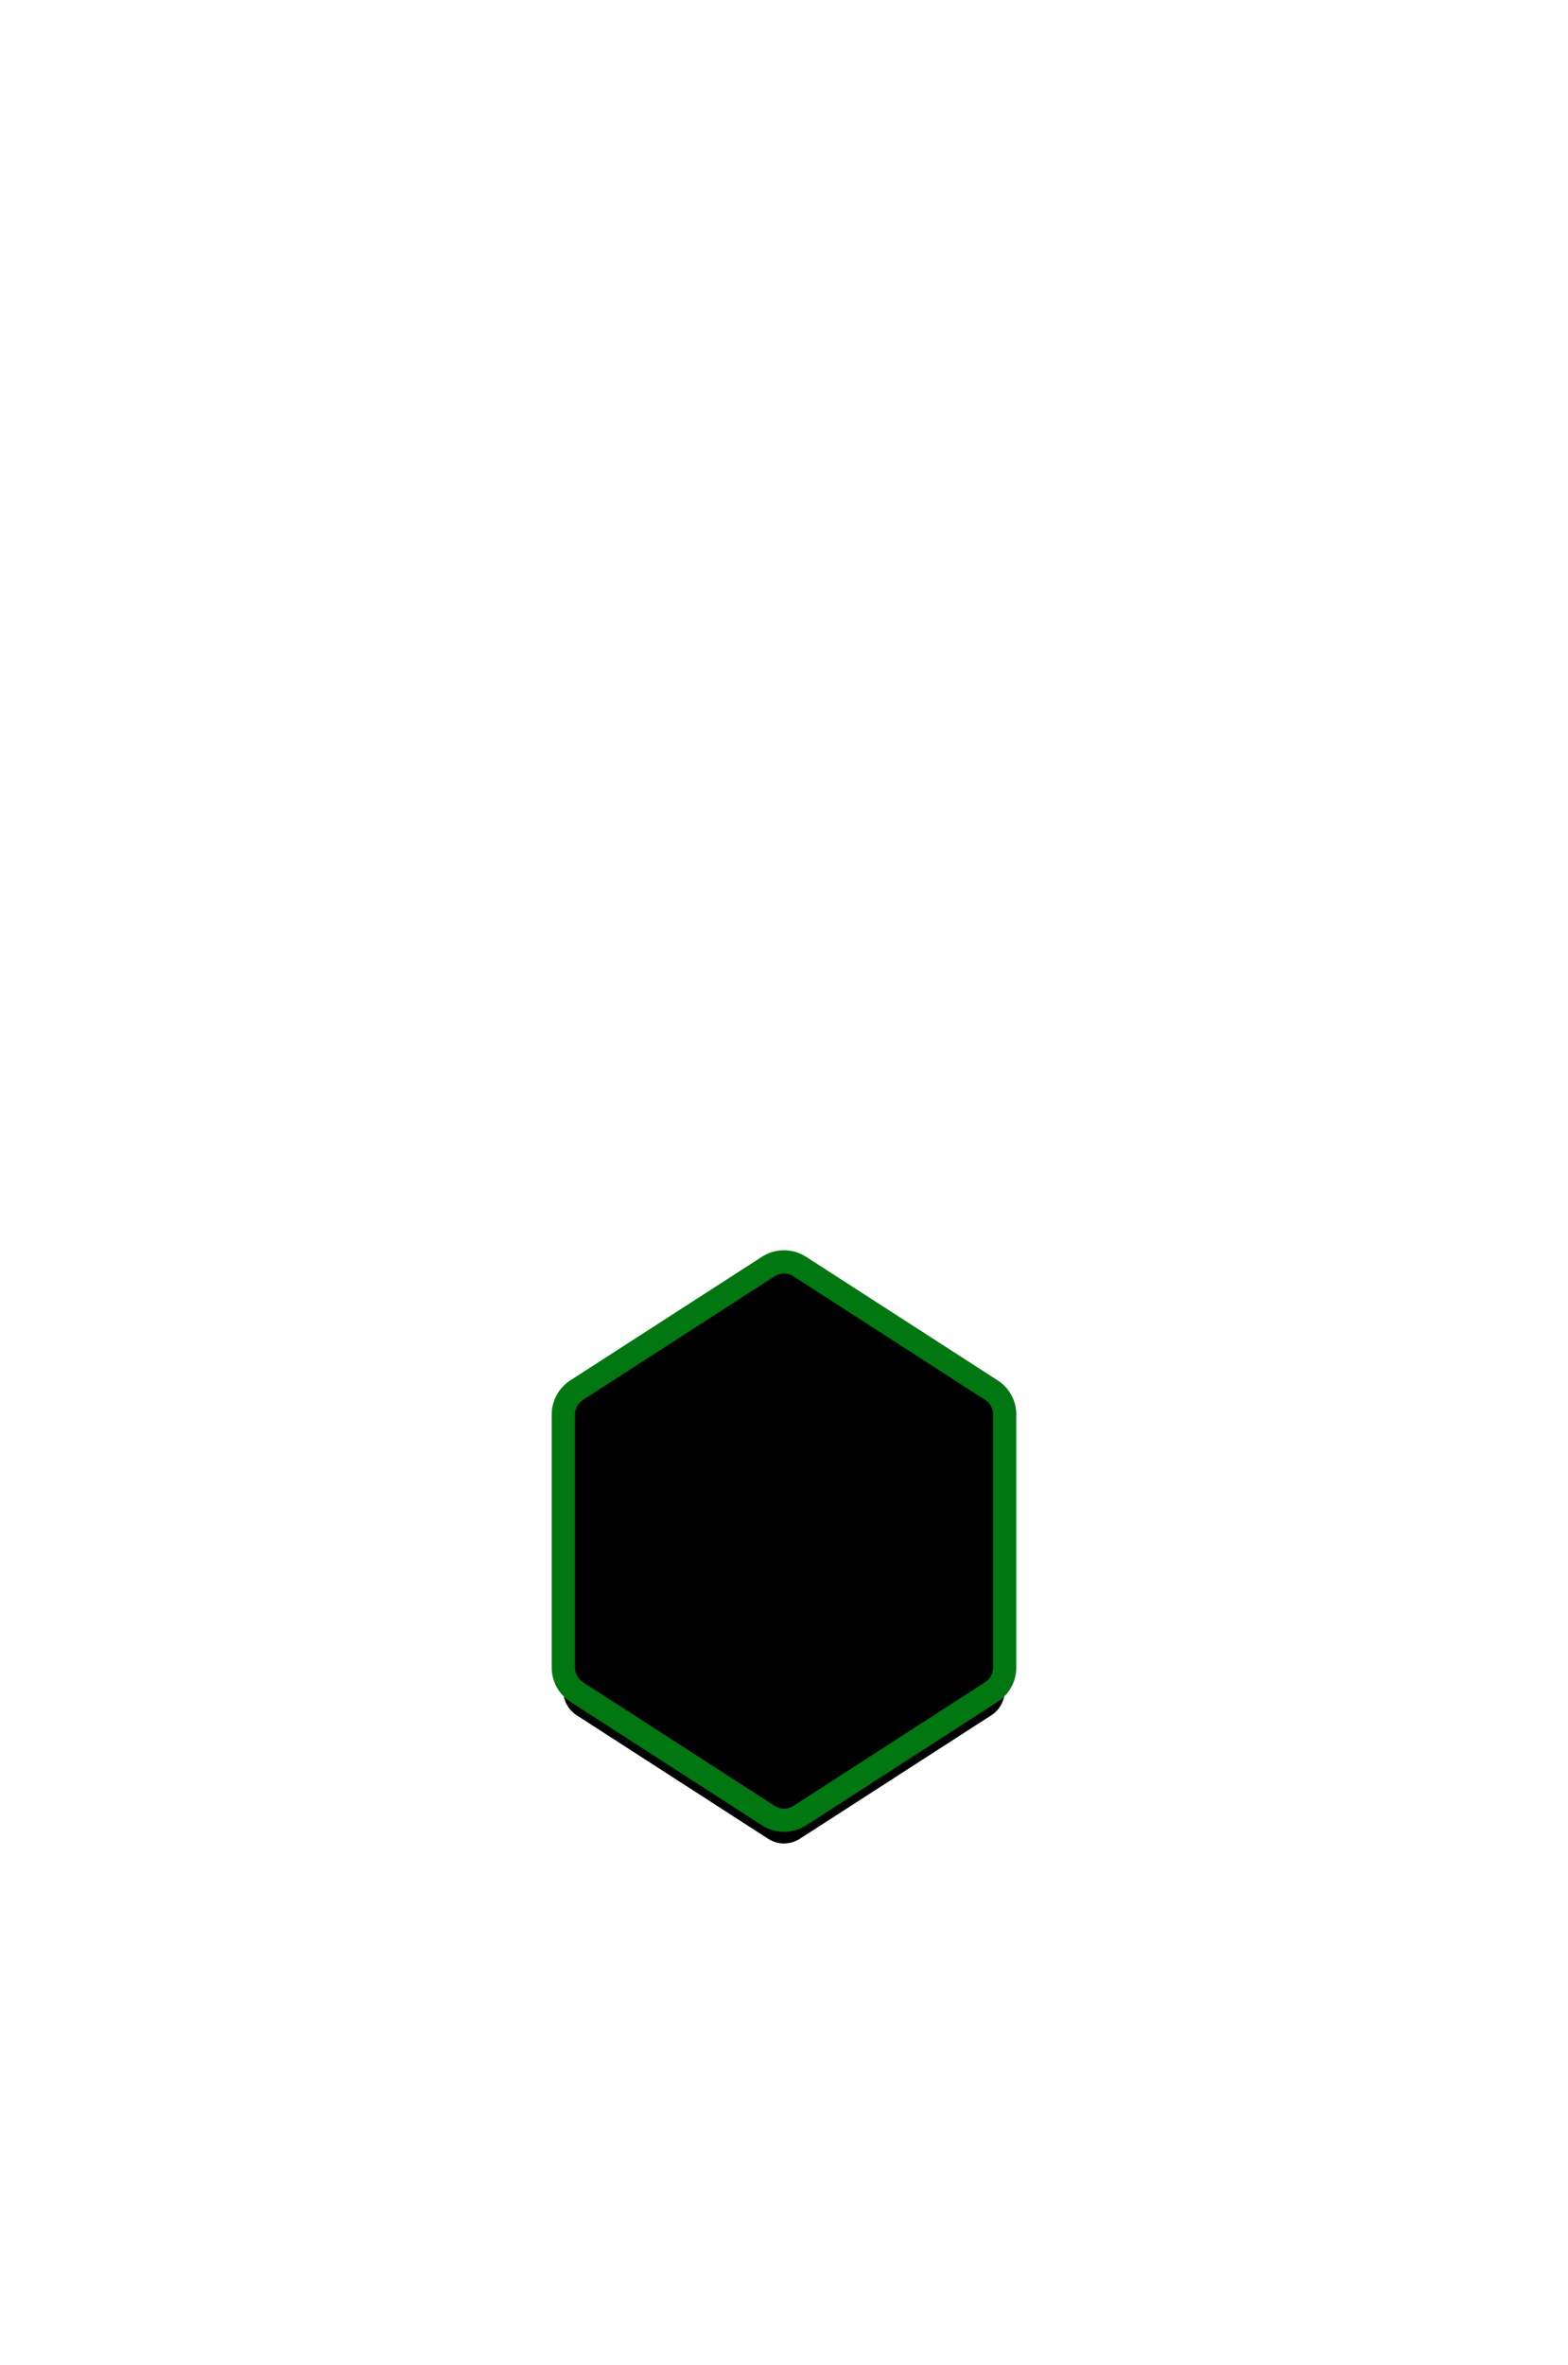 <?xml version="1.0" encoding="UTF-8"?>
<svg width="270px" height="407px" viewBox="0 0 270 407" version="1.1" xmlns="http://www.w3.org/2000/svg" xmlns:xlink="http://www.w3.org/1999/xlink">
    <!-- Generator: Sketch 52.5 (67469) - http://www.bohemiancoding.com/sketch -->
    <title>Group</title>
    <desc>Created with Sketch.</desc>
    <defs>
        <filter x="-811.8%" y="-634.0%" width="1723.7%" height="1372.2%" filterUnits="objectBoundingBox" id="filter-1">
            <feOffset dx="0" dy="215" in="SourceAlpha" result="shadowOffsetOuter1"></feOffset>
            <feGaussianBlur stdDeviation="59.5" in="shadowOffsetOuter1" result="shadowBlurOuter1"></feGaussianBlur>
            <feColorMatrix values="0 0 0 0 0   0 0 0 0 0.467   0 0 0 0 1  0 0 0 1 0" type="matrix" in="shadowBlurOuter1" result="shadowMatrixOuter1"></feColorMatrix>
            <feMerge>
                <feMergeNode in="shadowMatrixOuter1"></feMergeNode>
                <feMergeNode in="SourceGraphic"></feMergeNode>
            </feMerge>
        </filter>
        <path d="M40.709,0.988 L73.709,22.264 C75.137,23.184 76,24.767 76,26.466 L76,59.832 L76,70.015 C76,71.714 75.137,73.297 73.709,74.218 L40.709,95.494 C39.06,96.557 36.94,96.557 35.291,95.494 L2.291,74.218 C0.863,73.297 9.89197874e-15,71.714 1.42108547e-14,70.015 L-1.77635684e-15,26.466 C-3.49339894e-15,24.767 0.863,23.184 2.291,22.264 L35.291,0.988 C36.94,-0.076 39.06,-0.076 40.709,0.988 Z" id="path-2"></path>
        <filter x="-7.9%" y="-4.2%" width="115.8%" height="112.5%" filterUnits="objectBoundingBox" id="filter-3">
            <feMorphology radius="2" operator="dilate" in="SourceAlpha" result="shadowSpreadOuter1"></feMorphology>
            <feOffset dx="0" dy="2" in="shadowSpreadOuter1" result="shadowOffsetOuter1"></feOffset>
            <feMorphology radius="2" operator="erode" in="SourceAlpha" result="shadowInner"></feMorphology>
            <feOffset dx="0" dy="2" in="shadowInner" result="shadowInner"></feOffset>
            <feComposite in="shadowOffsetOuter1" in2="shadowInner" operator="out" result="shadowOffsetOuter1"></feComposite>
            <feGaussianBlur stdDeviation="1" in="shadowOffsetOuter1" result="shadowBlurOuter1"></feGaussianBlur>
            <feColorMatrix values="0 0 0 0 0.904   0 0 0 0 0.901   0 0 0 0 0.905  0 0 0 1 0" type="matrix" in="shadowBlurOuter1"></feColorMatrix>
        </filter>
        <filter x="-9.2%" y="-5.2%" width="118.4%" height="114.6%" filterUnits="objectBoundingBox" id="filter-4">
            <feGaussianBlur stdDeviation="3" in="SourceAlpha" result="shadowBlurInner1"></feGaussianBlur>
            <feOffset dx="0" dy="0" in="shadowBlurInner1" result="shadowOffsetInner1"></feOffset>
            <feComposite in="shadowOffsetInner1" in2="SourceAlpha" operator="arithmetic" k2="-1" k3="1" result="shadowInnerInner1"></feComposite>
            <feColorMatrix values="0 0 0 0 0.904   0 0 0 0 0.901   0 0 0 0 0.905  0 0 0 1 0" type="matrix" in="shadowInnerInner1"></feColorMatrix>
        </filter>
    </defs>
    <g id="Page-1" stroke="none" stroke-width="1" fill="none" fill-rule="evenodd">
        <g id="Group" filter="url(#filter-1)" transform="translate(97, 2)">
            <g id="Polygon">
                <use fill="black" fill-opacity="1" filter="url(#filter-3)" xlink:href="#path-2"></use>
                <use fill="black" fill-opacity="1" filter="url(#filter-4)" xlink:href="#path-2"></use>
                <use stroke="#007710" stroke-width="4" xlink:href="#path-2"></use>
            </g>
            <circle id="Oval" fill="#000000" cx="38" cy="48" r="8"></circle>
        </g>
    </g>
</svg>